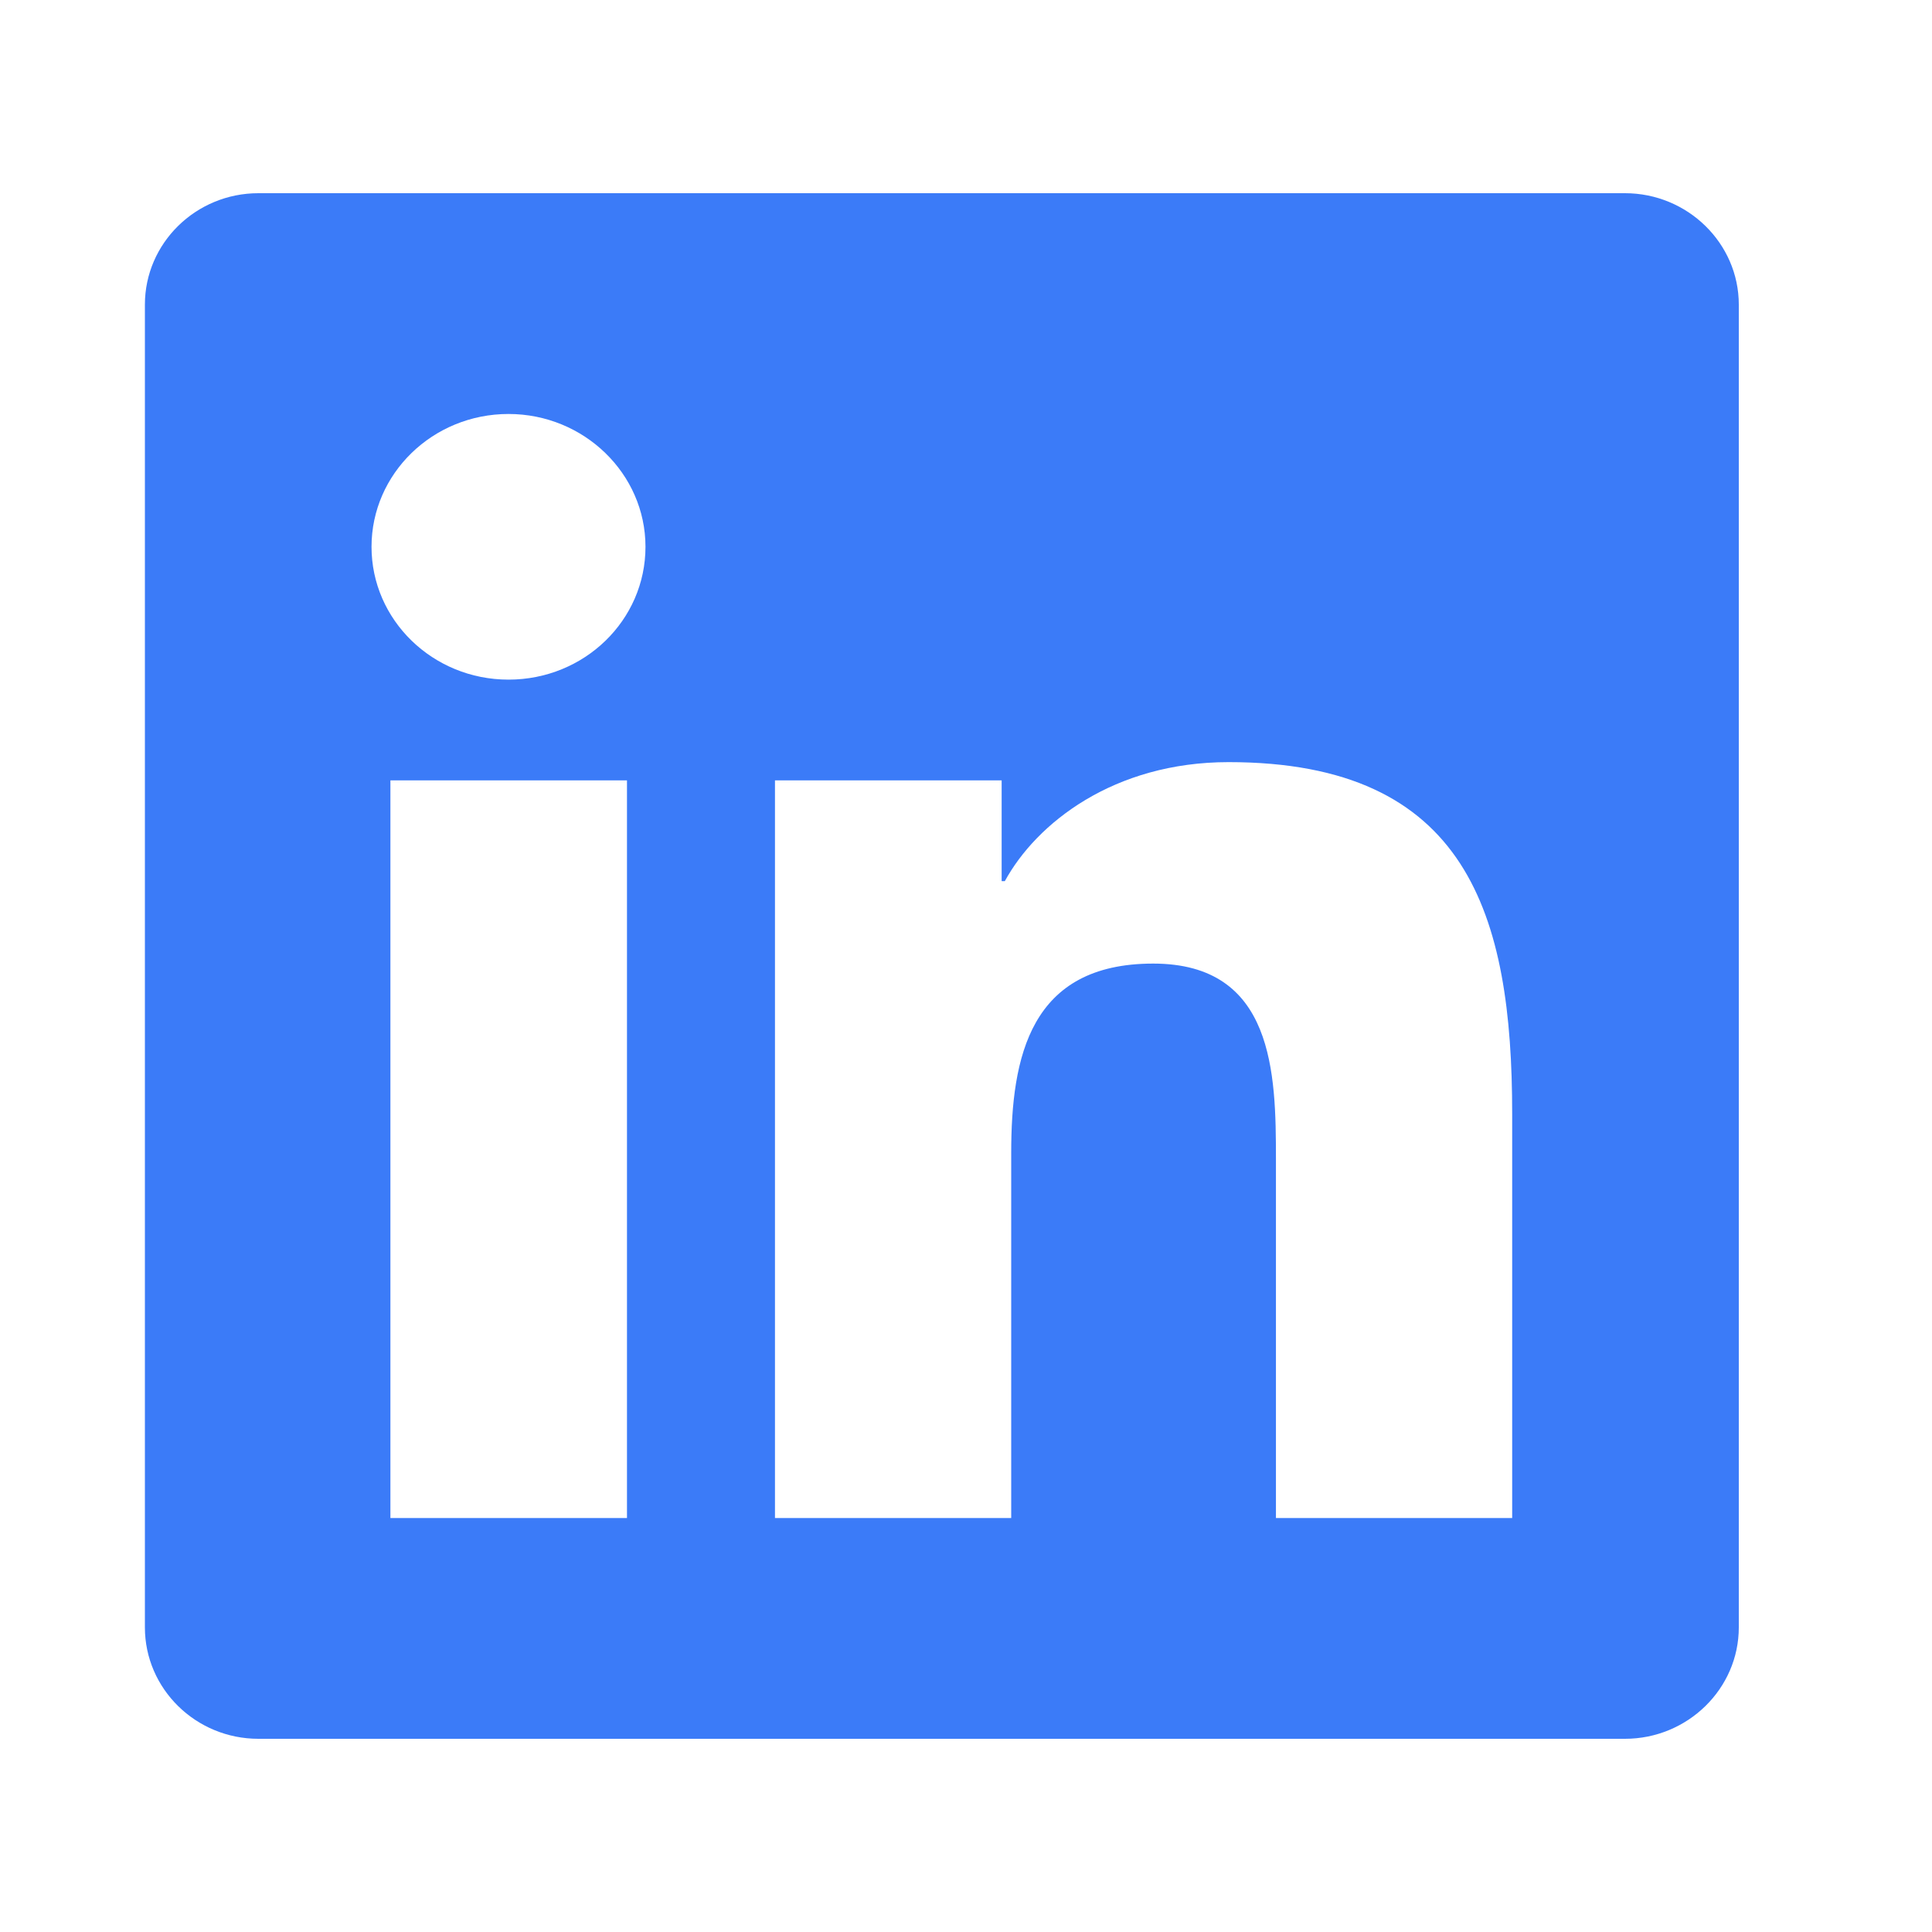 <svg width="40" height="40" viewBox="0 0 40 40" fill="none" xmlns="http://www.w3.org/2000/svg">
<path d="M33.643 4H5.35C4.053 4 3 5.036 3 6.307V33.693C3 34.964 4.053 36 5.35 36H33.643C34.939 36 36 34.964 36 33.693V6.307C36 5.036 34.939 4 33.643 4ZM12.974 31.429H8.083V16.157H12.981V31.429H12.974ZM10.528 14.071C8.959 14.071 7.692 12.836 7.692 11.321C7.692 9.807 8.959 8.571 10.528 8.571C12.09 8.571 13.364 9.807 13.364 11.321C13.364 12.843 12.097 14.071 10.528 14.071ZM31.308 31.429H26.417V24C26.417 22.229 26.38 19.95 23.875 19.95C21.327 19.95 20.936 21.879 20.936 23.871V31.429H16.045V16.157H20.738V18.243H20.804C21.459 17.043 23.058 15.779 25.437 15.779C30.387 15.779 31.308 18.943 31.308 23.057V31.429Z" fill="#3B7BF8"/>
</svg>
